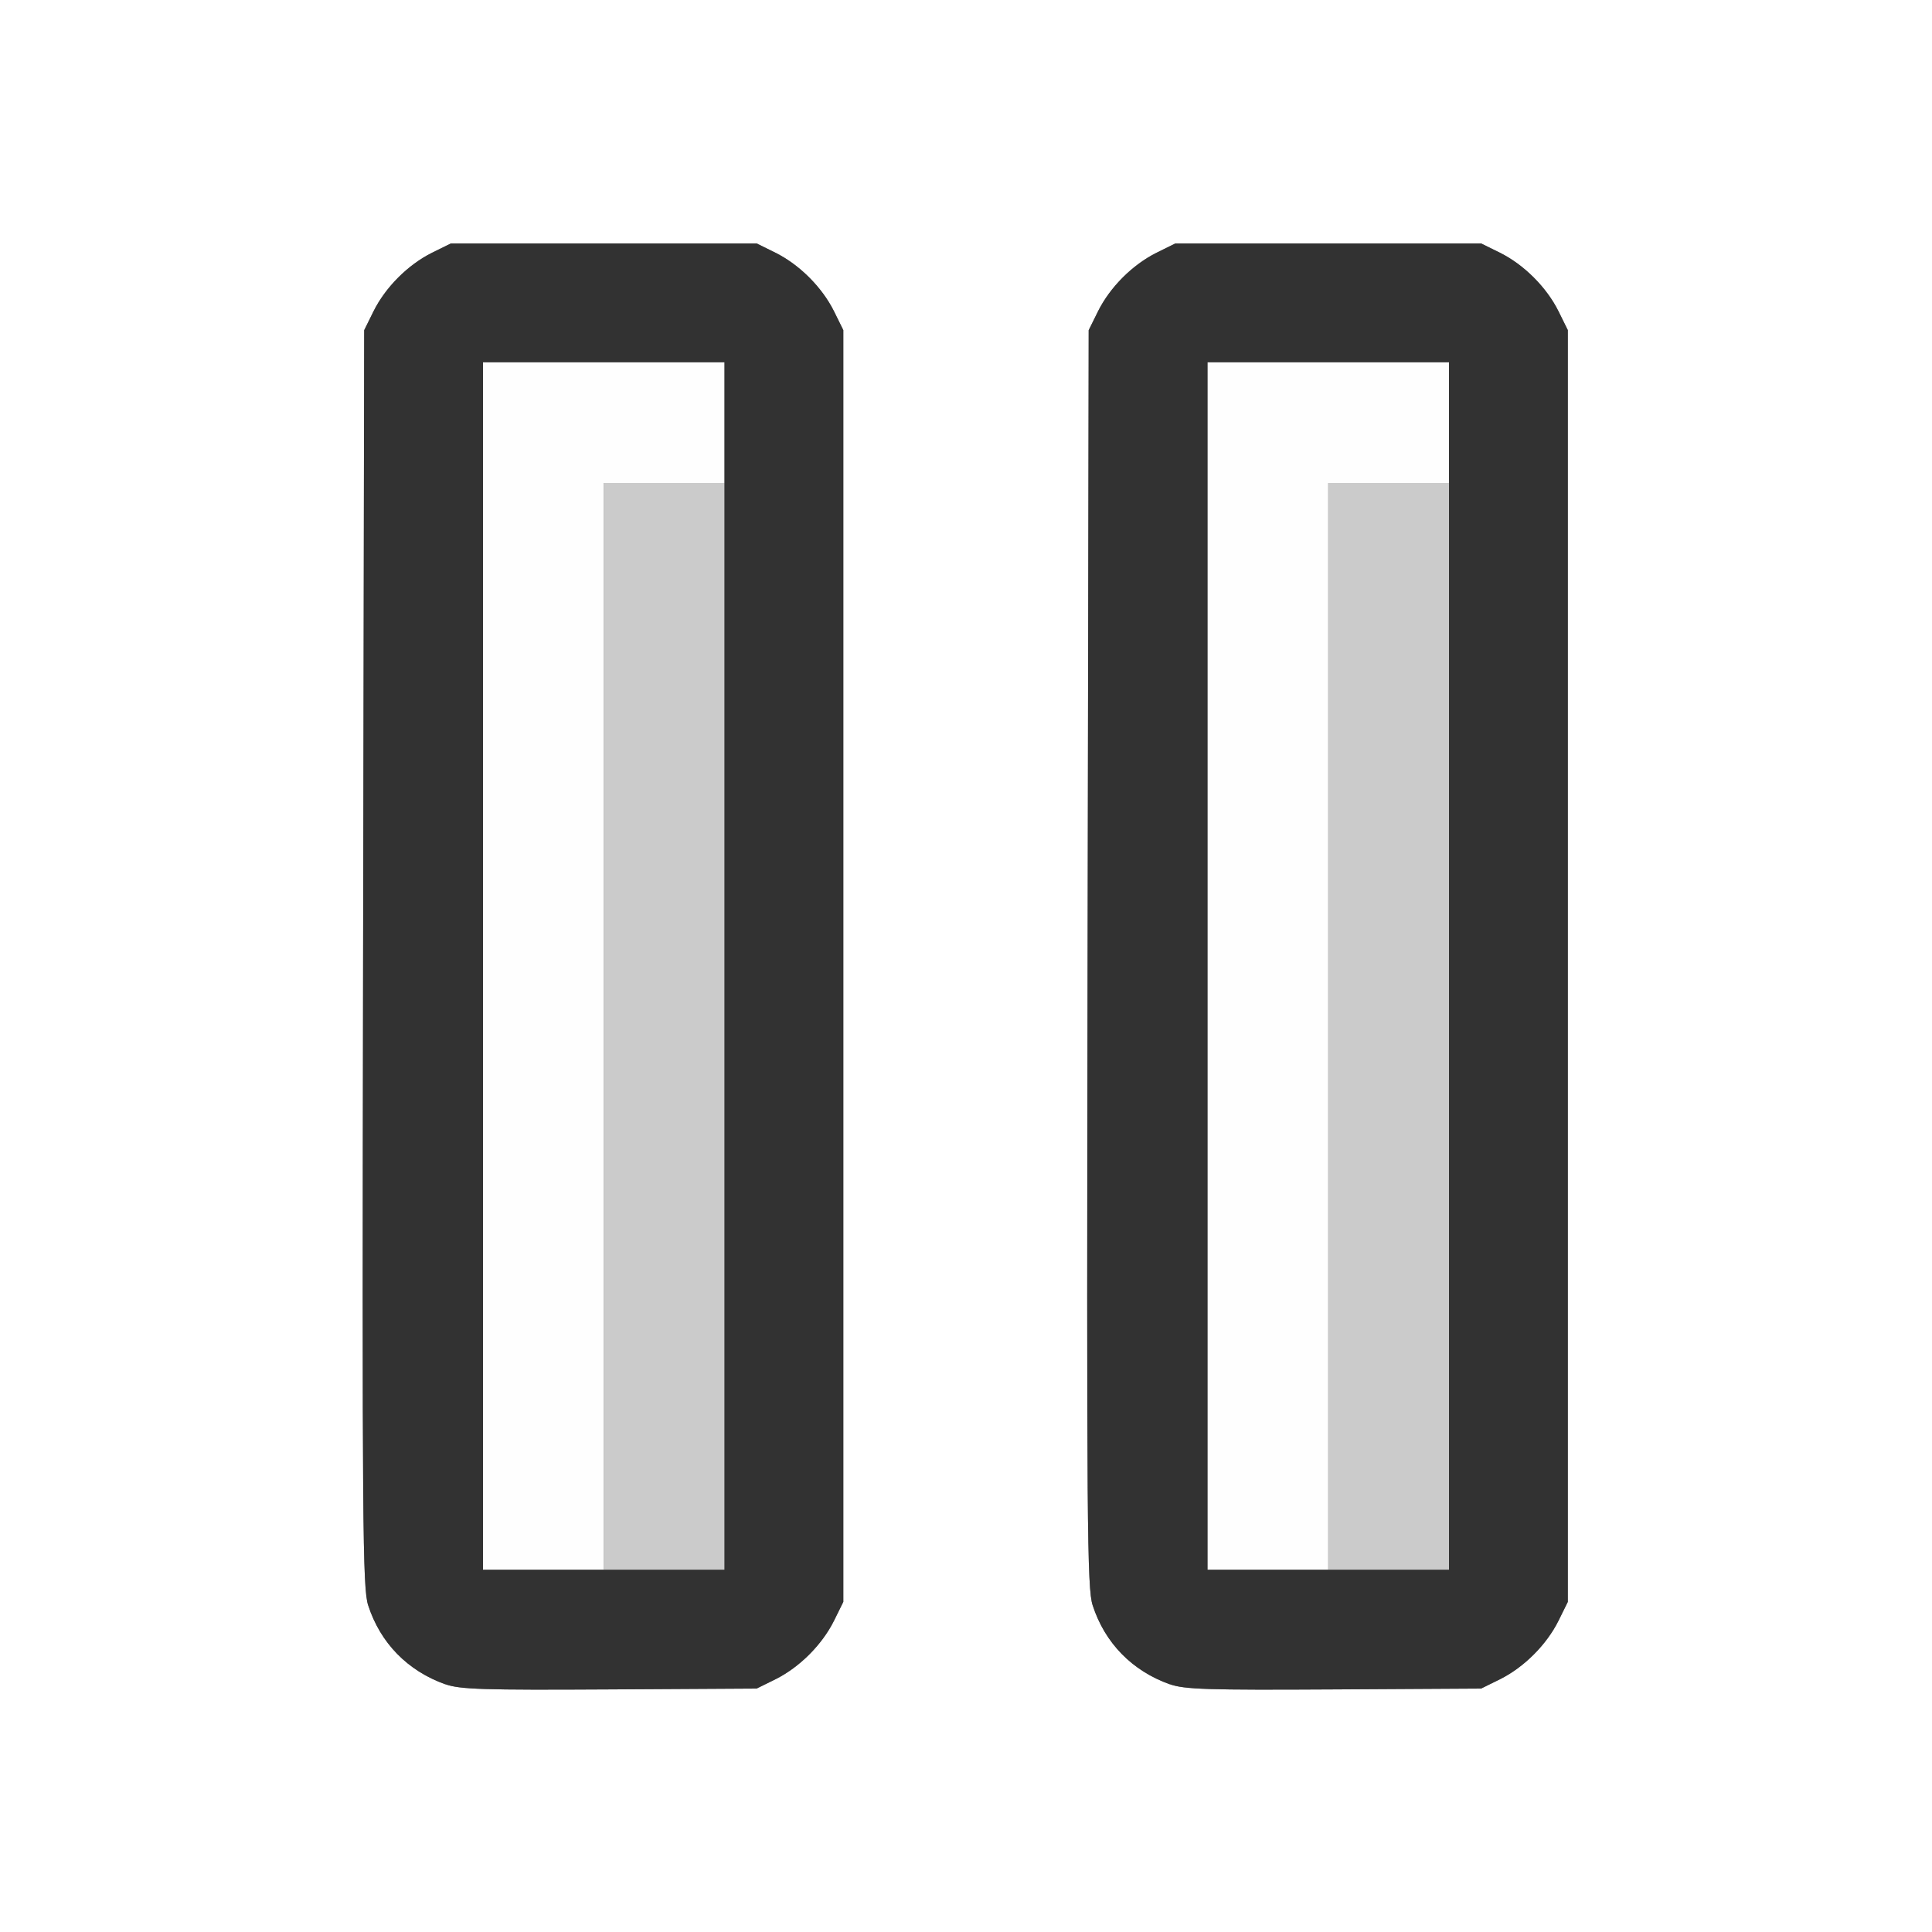 <?xml version="1.0" encoding="UTF-8" standalone="no"?>
<!-- Created with Inkscape (http://www.inkscape.org/) -->

<svg
   xmlns:dc="http://purl.org/dc/elements/1.1/"
   xmlns:cc="http://creativecommons.org/ns#"
   xmlns:rdf="http://www.w3.org/1999/02/22-rdf-syntax-ns#"
   xmlns:svg="http://www.w3.org/2000/svg"
   xmlns="http://www.w3.org/2000/svg"
   xmlns:sodipodi="http://sodipodi.sourceforge.net/DTD/sodipodi-0.dtd"
   xmlns:inkscape="http://www.inkscape.org/namespaces/inkscape"
   version="1.1"
   id="svg2"
   width="16"
   height="16"
   viewBox="0 0 16 16"
   sodipodi:docname="PAUSE.svg"
   inkscape:version="0.92.4 (5da689c313, 2019-01-14)">
  <rect x="0" y="0" width="16" height="16" fill="#808080" stroke="none"/>
  <defs
     id="defs6" />
  <sodipodi:namedview
     pagecolor="#ffffff"
     bordercolor="#666666"
     borderopacity="1"
     objecttolerance="10"
     gridtolerance="10"
     guidetolerance="10"
     inkscape:pageopacity="0"
     inkscape:pageshadow="2"
     inkscape:window-width="811"
     inkscape:window-height="600"
     id="namedview4"
     showgrid="false"
     inkscape:zoom="14.75"
     inkscape:cx="8"
     inkscape:cy="8"
     inkscape:window-x="0"
     inkscape:window-y="0"
     inkscape:window-maximized="0"
     inkscape:current-layer="svg2" />
  <g
     id="PAUSE">
    <path
       style="fill:#ffffff;stroke-width:0.031"
       d="M 0,8 V 0 h 8 8 v 8 8 H 8 0 Z m 6.422,5.907 c 0.199,-0.099 0.386,-0.286 0.485,-0.485 l 0.077,-0.156 V 8 2.734 L 6.907,2.578 C 6.808,2.379 6.621,2.192 6.422,2.093 L 6.266,2.016 H 5 3.734 L 3.578,2.093 C 3.379,2.192 3.192,2.379 3.093,2.578 l -0.077,0.156 -0.009,5.203 c -0.008,4.705 -0.004,5.218 0.042,5.357 0.101,0.312 0.327,0.543 0.639,0.654 0.121,0.043 0.311,0.049 1.359,0.043 l 1.219,-0.007 z m 6,0 c 0.199,-0.099 0.386,-0.286 0.485,-0.485 l 0.077,-0.156 V 8 2.734 l -0.077,-0.156 C 12.808,2.379 12.621,2.192 12.422,2.093 L 12.266,2.016 H 11 9.734 L 9.578,2.093 C 9.379,2.192 9.192,2.379 9.093,2.578 l -0.077,0.156 -0.009,5.203 c -0.008,4.705 -0.004,5.218 0.042,5.357 0.101,0.312 0.327,0.543 0.639,0.654 0.121,0.043 0.311,0.049 1.359,0.043 l 1.219,-0.007 z"
       id="path825"
       inkscape:connector-curvature="0" />
    <path
       style="fill:#fefefe;stroke-width:0.031"
       d="M 4,8 V 3 H 5 6 V 3.5 4 H 5.5 5 V 8.5 13 H 4.5 4 Z m 6,0 V 3 h 1 1 V 3.5 4 H 11.5 11 V 8.5 13 H 10.5 10 Z"
       id="path823"
       inkscape:connector-curvature="0" />
    <path
       style="fill:#cbcbcb;stroke-width:0.031"
       d="M 5,8.5 V 4 H 5.5 6 V 8.5 13 H 5.5 5 Z m 6,0 V 4 H 11.5 12 V 8.5 13 H 11.5 11 Z"
       id="path821"
       inkscape:connector-curvature="0" />
    <path
       style="fill:#323232;stroke-width:0.031"
       d="M 3.688,13.949 C 3.376,13.838 3.15,13.607 3.049,13.295 3.003,13.155 2.999,12.642 3.007,7.938 l 0.009,-5.203 0.077,-0.156 C 3.192,2.379 3.379,2.192 3.578,2.093 L 3.734,2.016 H 5 6.266 l 0.156,0.077 C 6.621,2.192 6.808,2.379 6.907,2.578 l 0.077,0.156 V 8 13.266 l -0.077,0.156 C 6.808,13.621 6.621,13.808 6.422,13.907 l -0.156,0.077 -1.219,0.007 c -1.048,0.006 -1.238,6.2e-5 -1.359,-0.043 z M 6,8 V 3 H 5 4 v 5 5 h 1 1 z m 3.688,5.949 C 9.376,13.838 9.15,13.607 9.049,13.295 9.003,13.155 8.999,12.642 9.007,7.938 l 0.009,-5.203 0.077,-0.156 C 9.192,2.379 9.379,2.192 9.578,2.093 L 9.734,2.016 H 11 12.266 l 0.156,0.077 c 0.199,0.099 0.386,0.286 0.485,0.485 l 0.077,0.156 V 8 13.266 l -0.077,0.156 c -0.099,0.199 -0.286,0.386 -0.485,0.485 l -0.156,0.077 -1.219,0.007 c -1.048,0.006 -1.238,6.2e-5 -1.359,-0.043 z M 12,8 V 3 h -1 -1 v 5 5 h 1 1 z"
       id="path819"
       inkscape:connector-curvature="0" />
  </g>
</svg>
